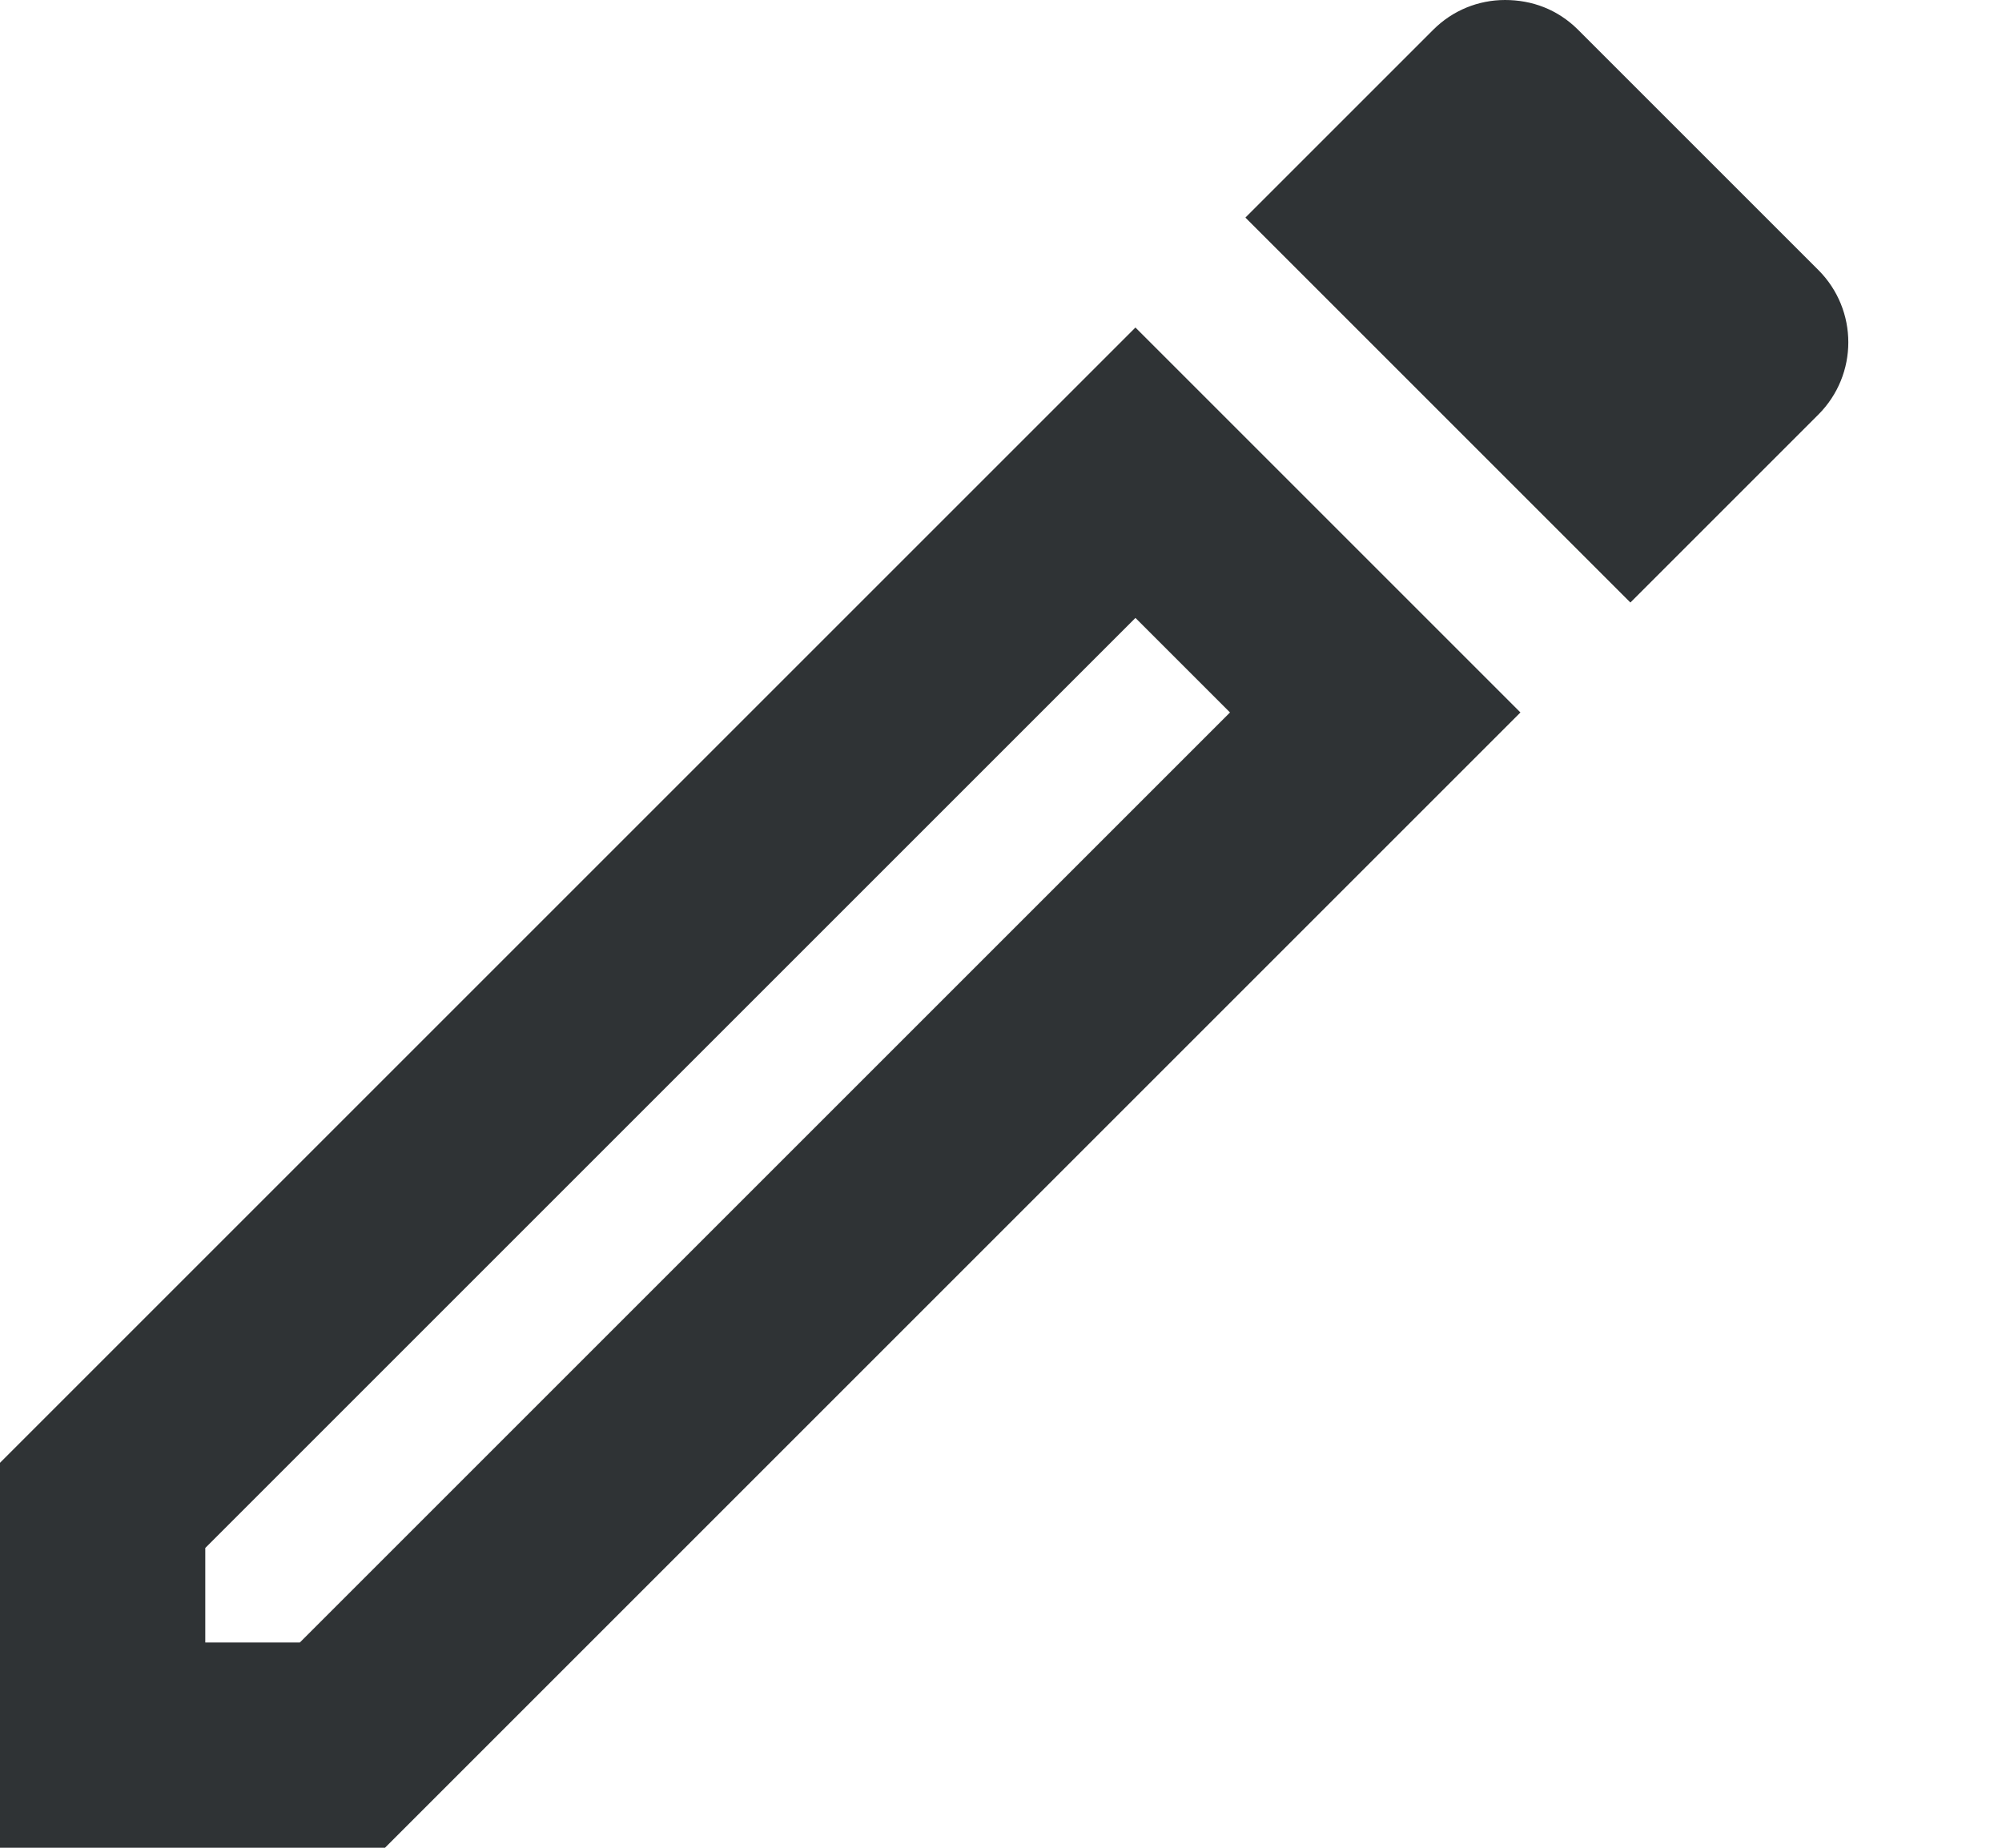 <svg width="13" height="12" viewBox="0 0 13 12" fill="none" xmlns="http://www.w3.org/2000/svg">
<path d="M0 9.5V12H2.5L9.873 4.627L7.373 2.127L0 9.5ZM1.947 10.667H1.333V10.053L7.373 4.013L7.987 4.627L1.947 10.667ZM11.807 1.753L10.247 0.193C10.113 0.06 9.947 0 9.773 0C9.6 0 9.433 0.067 9.307 0.193L8.087 1.413L10.587 3.913L11.807 2.693C12.067 2.433 12.067 2.013 11.807 1.753Z" fill="#191D20" fill-opacity="0.9"/> 
</svg>
